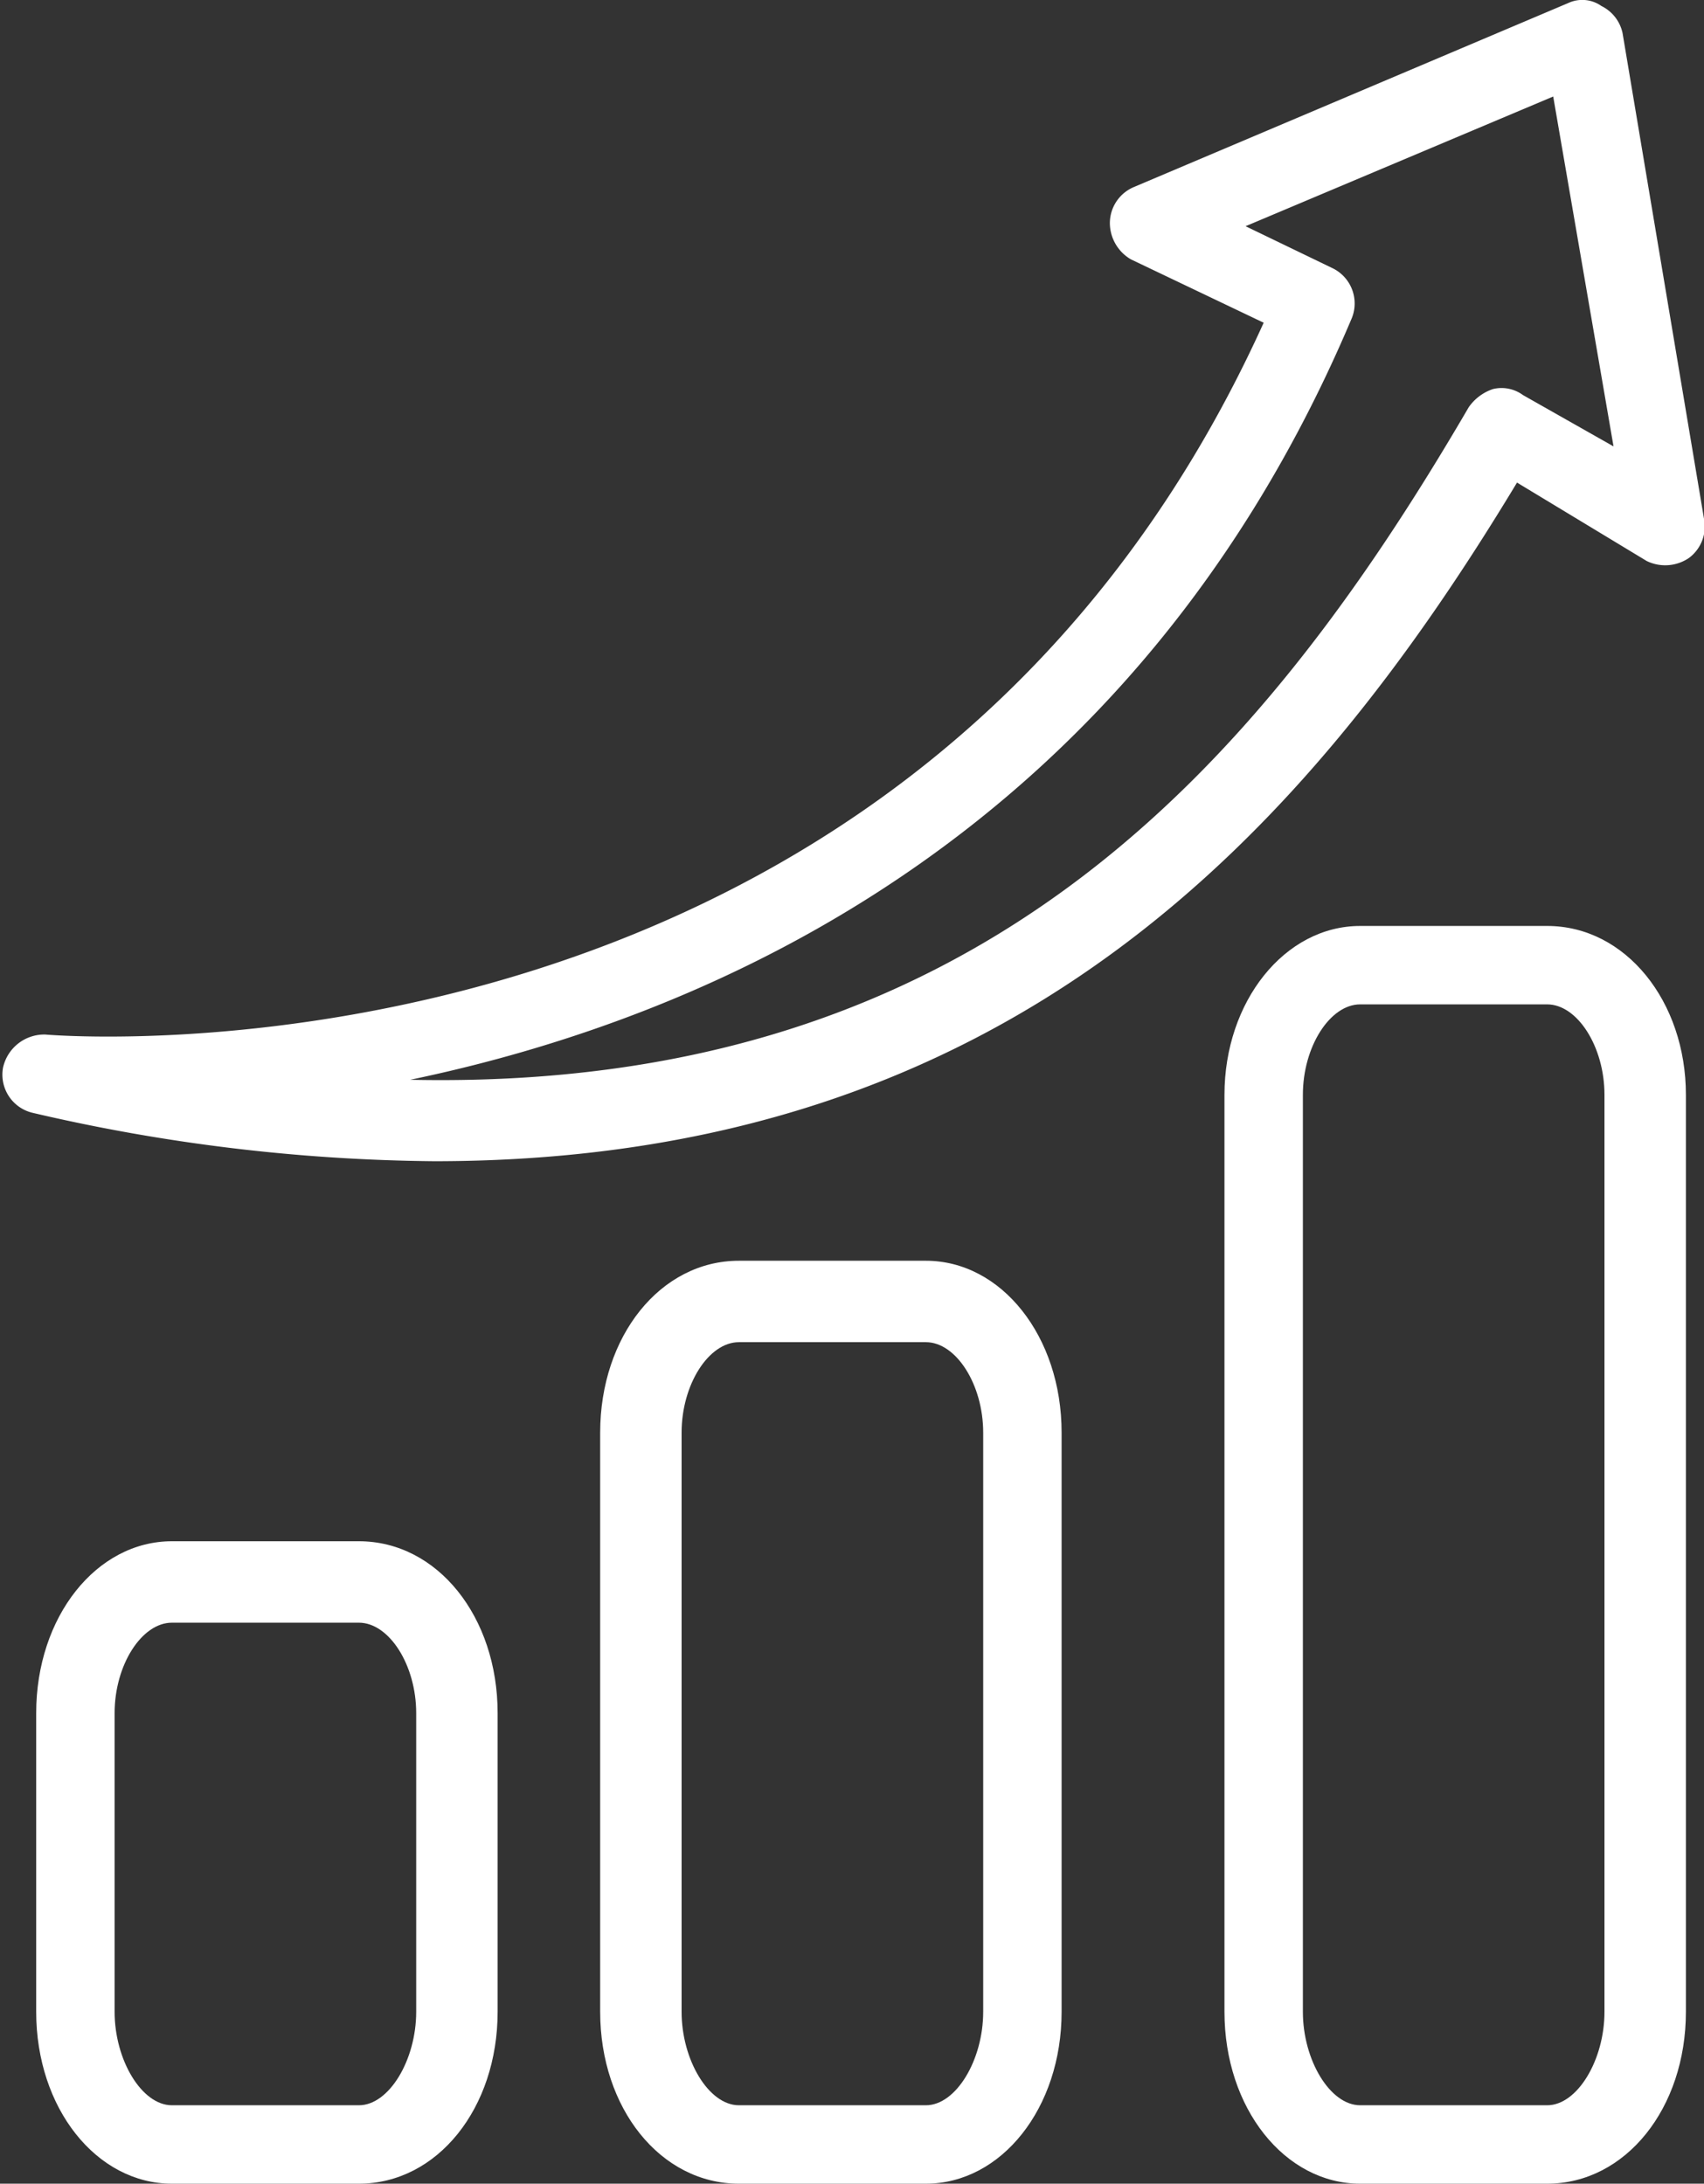 <svg id="Layer_1" data-name="Layer 1" xmlns="http://www.w3.org/2000/svg" viewBox="0 0 56.5 72.4"><rect x="0" y="0" width="56.5" height="72.4" fill="#333333" stroke="none"/><defs><style>.cls-1{fill:#fff;}</style></defs><path class="cls-1" d="M23.2,38.1a1.4,1.4,0,0,0-1.4,1.1,1.3,1.3,0,0,0,1,1.5,60.7,60.7,0,0,0,13.3,1.6C55.2,42.3,65,31.4,72,19.8l4.3,2.6a1.4,1.4,0,0,0,1.4-.1,1.3,1.3,0,0,0,.5-1.3L75.5,4.9a1.3,1.3,0,0,0-.7-.9,1.1,1.1,0,0,0-1.1-.1L59.3,10a1.3,1.3,0,0,0-.8,1.2,1.4,1.4,0,0,0,.7,1.2l4.4,2.1C52,40.1,24.4,38.2,23.2,38.1ZM66.5,14.4a1.3,1.3,0,0,0-.6-1.7L63,11.3,73.2,7l2,11.6-3-1.7a1.2,1.2,0,0,0-1-.2,1.6,1.6,0,0,0-.8.6c-7,12-16.3,22.7-35.1,22.3C45.4,37.5,59.3,31.4,66.5,14.4Z" transform="translate(-21.7 -3.8)"/><path class="cls-1" d="M27.4,54.9c-2.5,0-4.5,2.5-4.5,5.7v9.9c0,3.2,2,5.7,4.5,5.7h6.2c2.6,0,4.6-2.5,4.6-5.7V60.6c0-3.2-2-5.7-4.6-5.7Zm8.1,5.7v9.9c0,1.6-.9,3.1-1.9,3.1H27.4c-1,0-1.9-1.5-1.9-3.1V60.6c0-1.6.9-3,1.9-3h6.2C34.6,57.6,35.5,59,35.5,60.6Z" transform="translate(-21.7 -3.8)"/><path class="cls-1" d="M46.2,45.6c-2.6,0-4.6,2.5-4.6,5.7V70.5c0,3.2,2,5.7,4.6,5.7h6.2c2.5,0,4.5-2.5,4.5-5.7V51.3c0-3.2-2-5.7-4.5-5.7Zm8.1,5.7V70.5c0,1.6-.9,3.1-1.9,3.1H46.2c-1,0-1.9-1.5-1.9-3.1V51.3c0-1.6.9-3,1.9-3h6.2C53.4,48.3,54.3,49.7,54.3,51.3Z" transform="translate(-21.7 -3.8)"/><path class="cls-1" d="M73,34.5H66.8c-2.5,0-4.5,2.5-4.5,5.6V70.5c0,3.2,2,5.7,4.5,5.7H73c2.6,0,4.6-2.5,4.6-5.7V40.1C77.6,37,75.6,34.5,73,34.5Zm1.9,36c0,1.6-.9,3.1-1.9,3.1H66.8c-1,0-1.9-1.5-1.9-3.1V40.1c0-1.6.9-3,1.9-3H73c1,0,1.9,1.4,1.9,3Z" transform="translate(-21.7 -3.8)"/></svg>